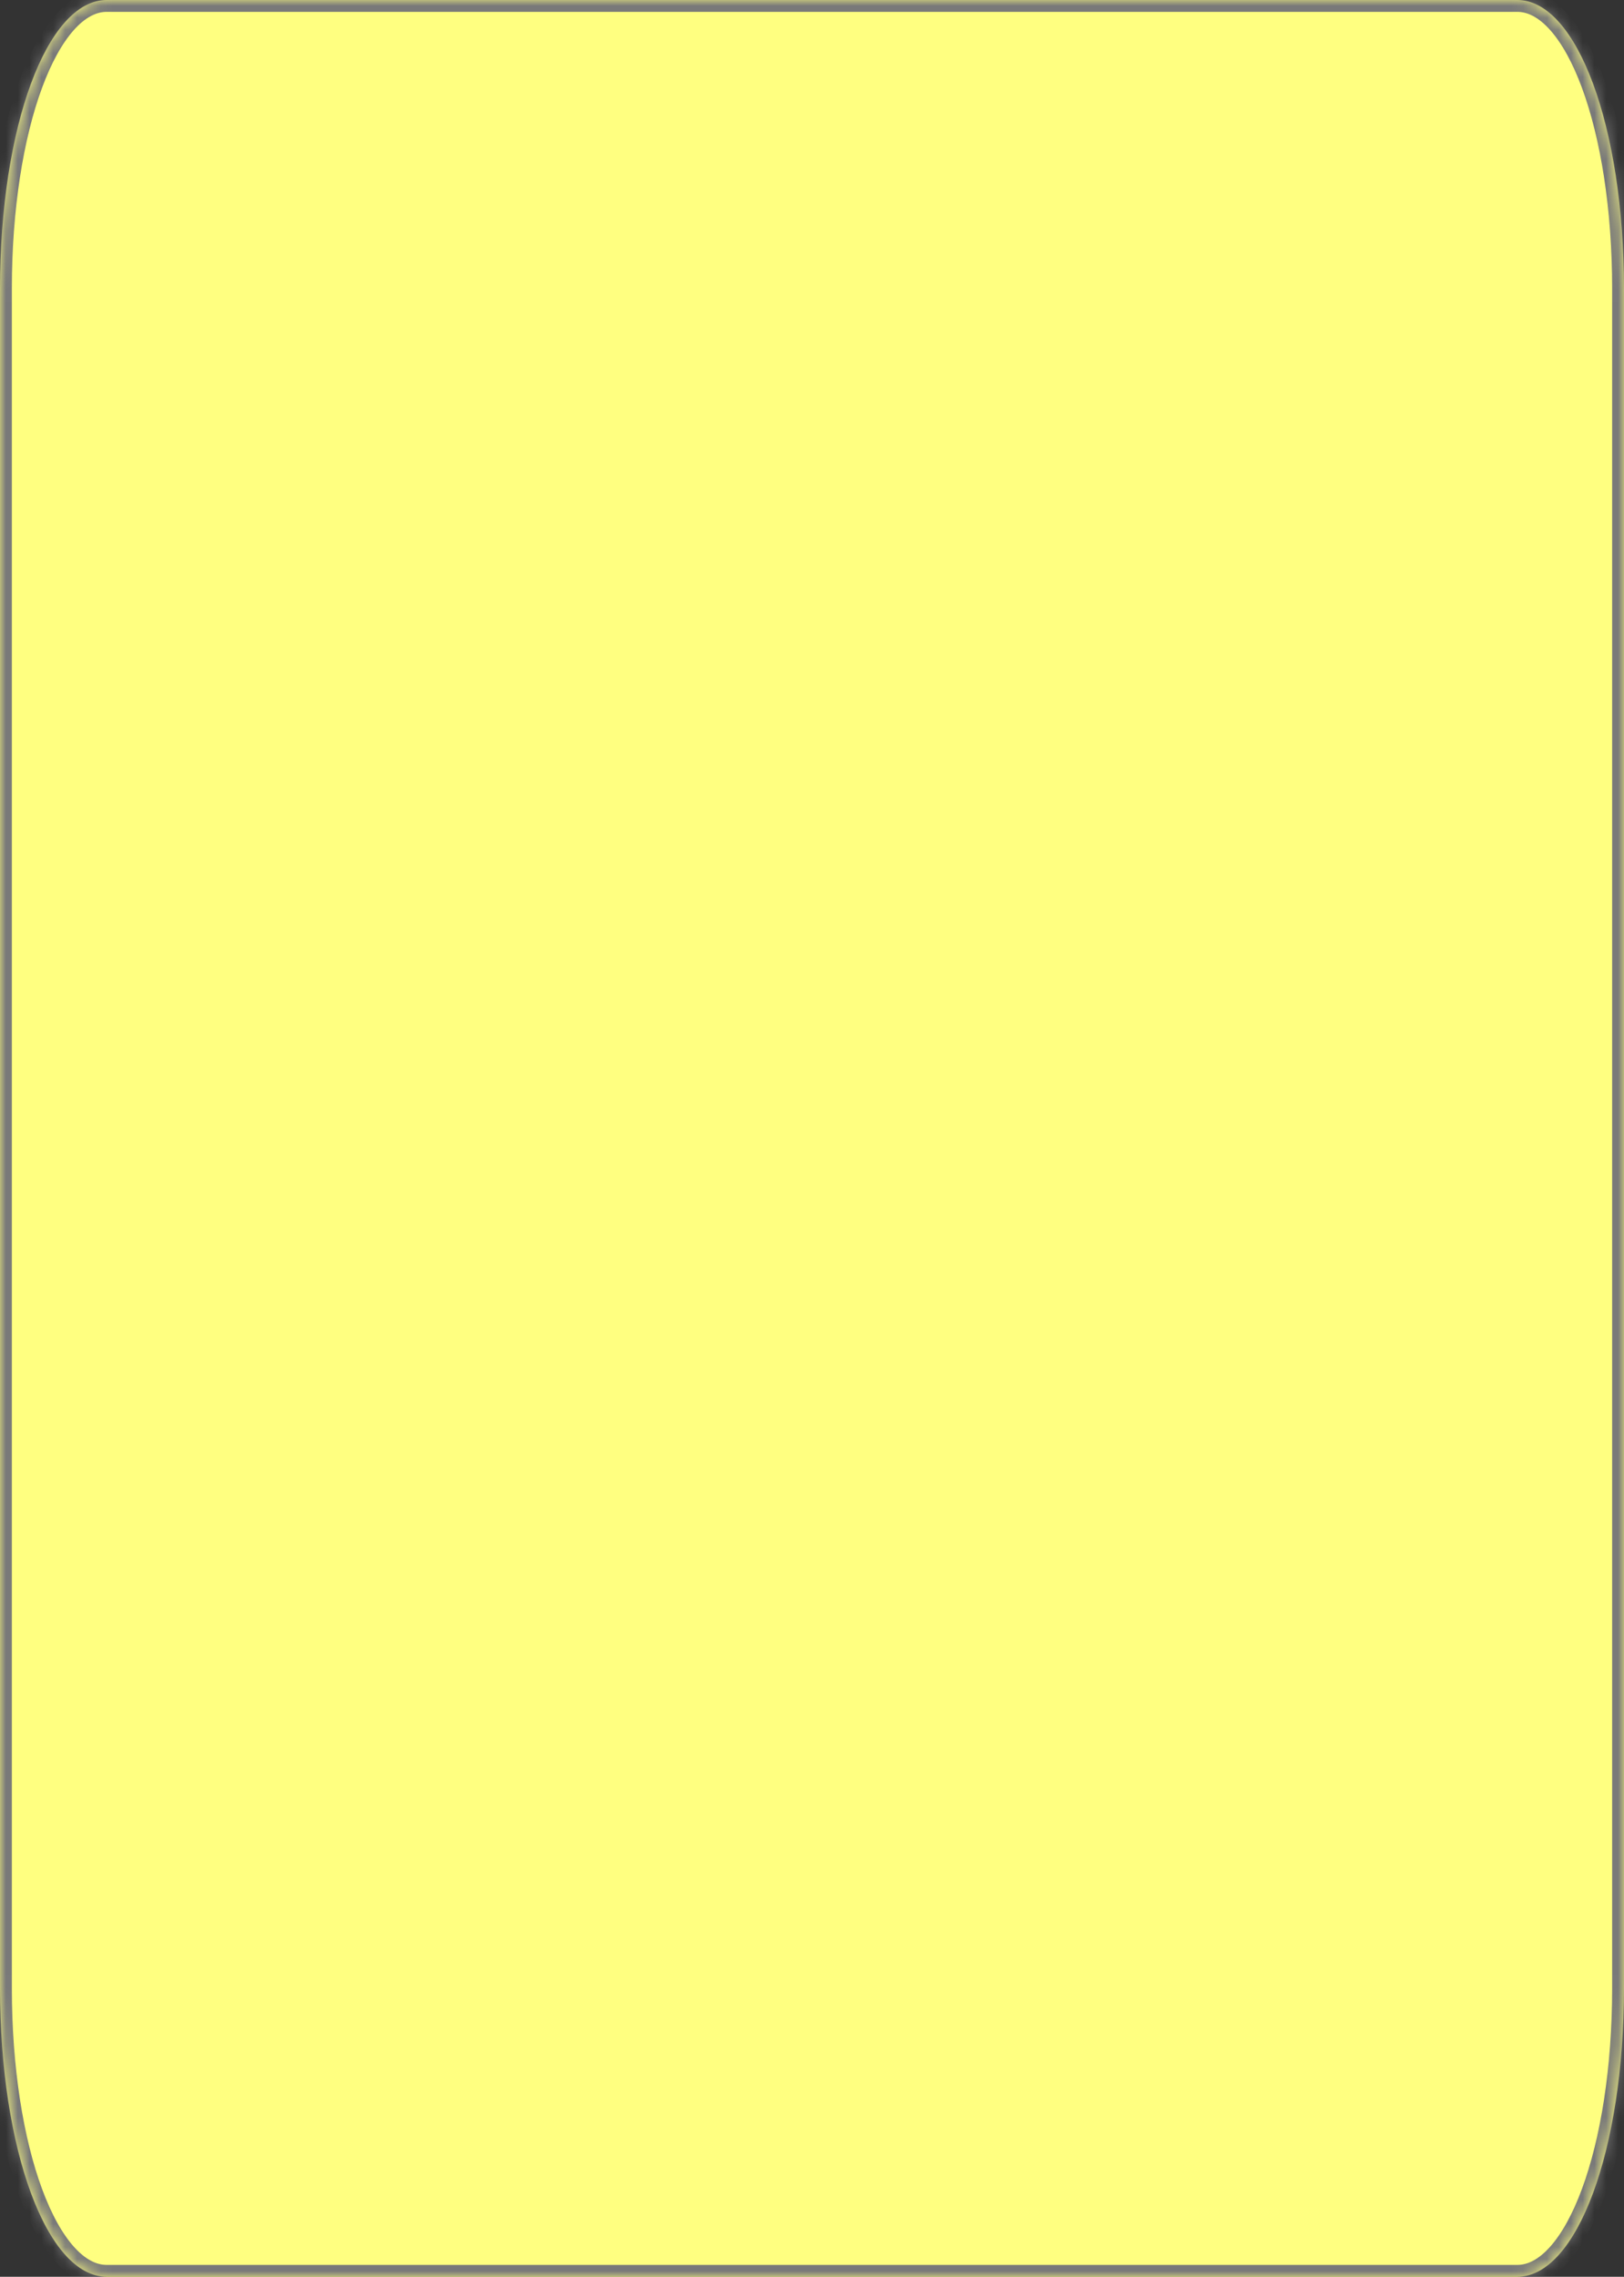 ﻿<?xml version="1.0" encoding="utf-8"?>
<svg version="1.1" xmlns:xlink="http://www.w3.org/1999/xlink" width="137px" height="192px" xmlns="http://www.w3.org/2000/svg">
  <rect width="100%" height="100%" fill="#333333" stroke="none"/>
  <defs>
    <mask fill="white" id="clip2">
      <path d="M 0 167.662  L 0 24.338  C 0 10.709  3.96 0  9 0  L 128 0  C 133.04 0  137 10.709  137 24.338  L 137 167.662  C 137 181.291  133.04 192  128 192  L 9 192  C 3.96 192  0 181.291  0 167.662  Z " fill-rule="evenodd" />
    </mask>
  </defs>
  <g transform="matrix(1 0 0 1 -587 -87 )">
    <path d="M 0 167.662  L 0 24.338  C 0 10.709  3.96 0  9 0  L 128 0  C 133.04 0  137 10.709  137 24.338  L 137 167.662  C 137 181.291  133.04 192  128 192  L 9 192  C 3.96 192  0 181.291  0 167.662  Z " fill-rule="nonzero" fill="#ffff80" stroke="none" transform="matrix(1 0 0 1 587 87 )" />
    <path d="M 0 167.662  L 0 24.338  C 0 10.709  3.96 0  9 0  L 128 0  C 133.04 0  137 10.709  137 24.338  L 137 167.662  C 137 181.291  133.04 192  128 192  L 9 192  C 3.96 192  0 181.291  0 167.662  Z " stroke-width="2" stroke="#797979" fill="none" transform="matrix(1 0 0 1 587 87 )" mask="url(#clip2)" />
  </g>
</svg>